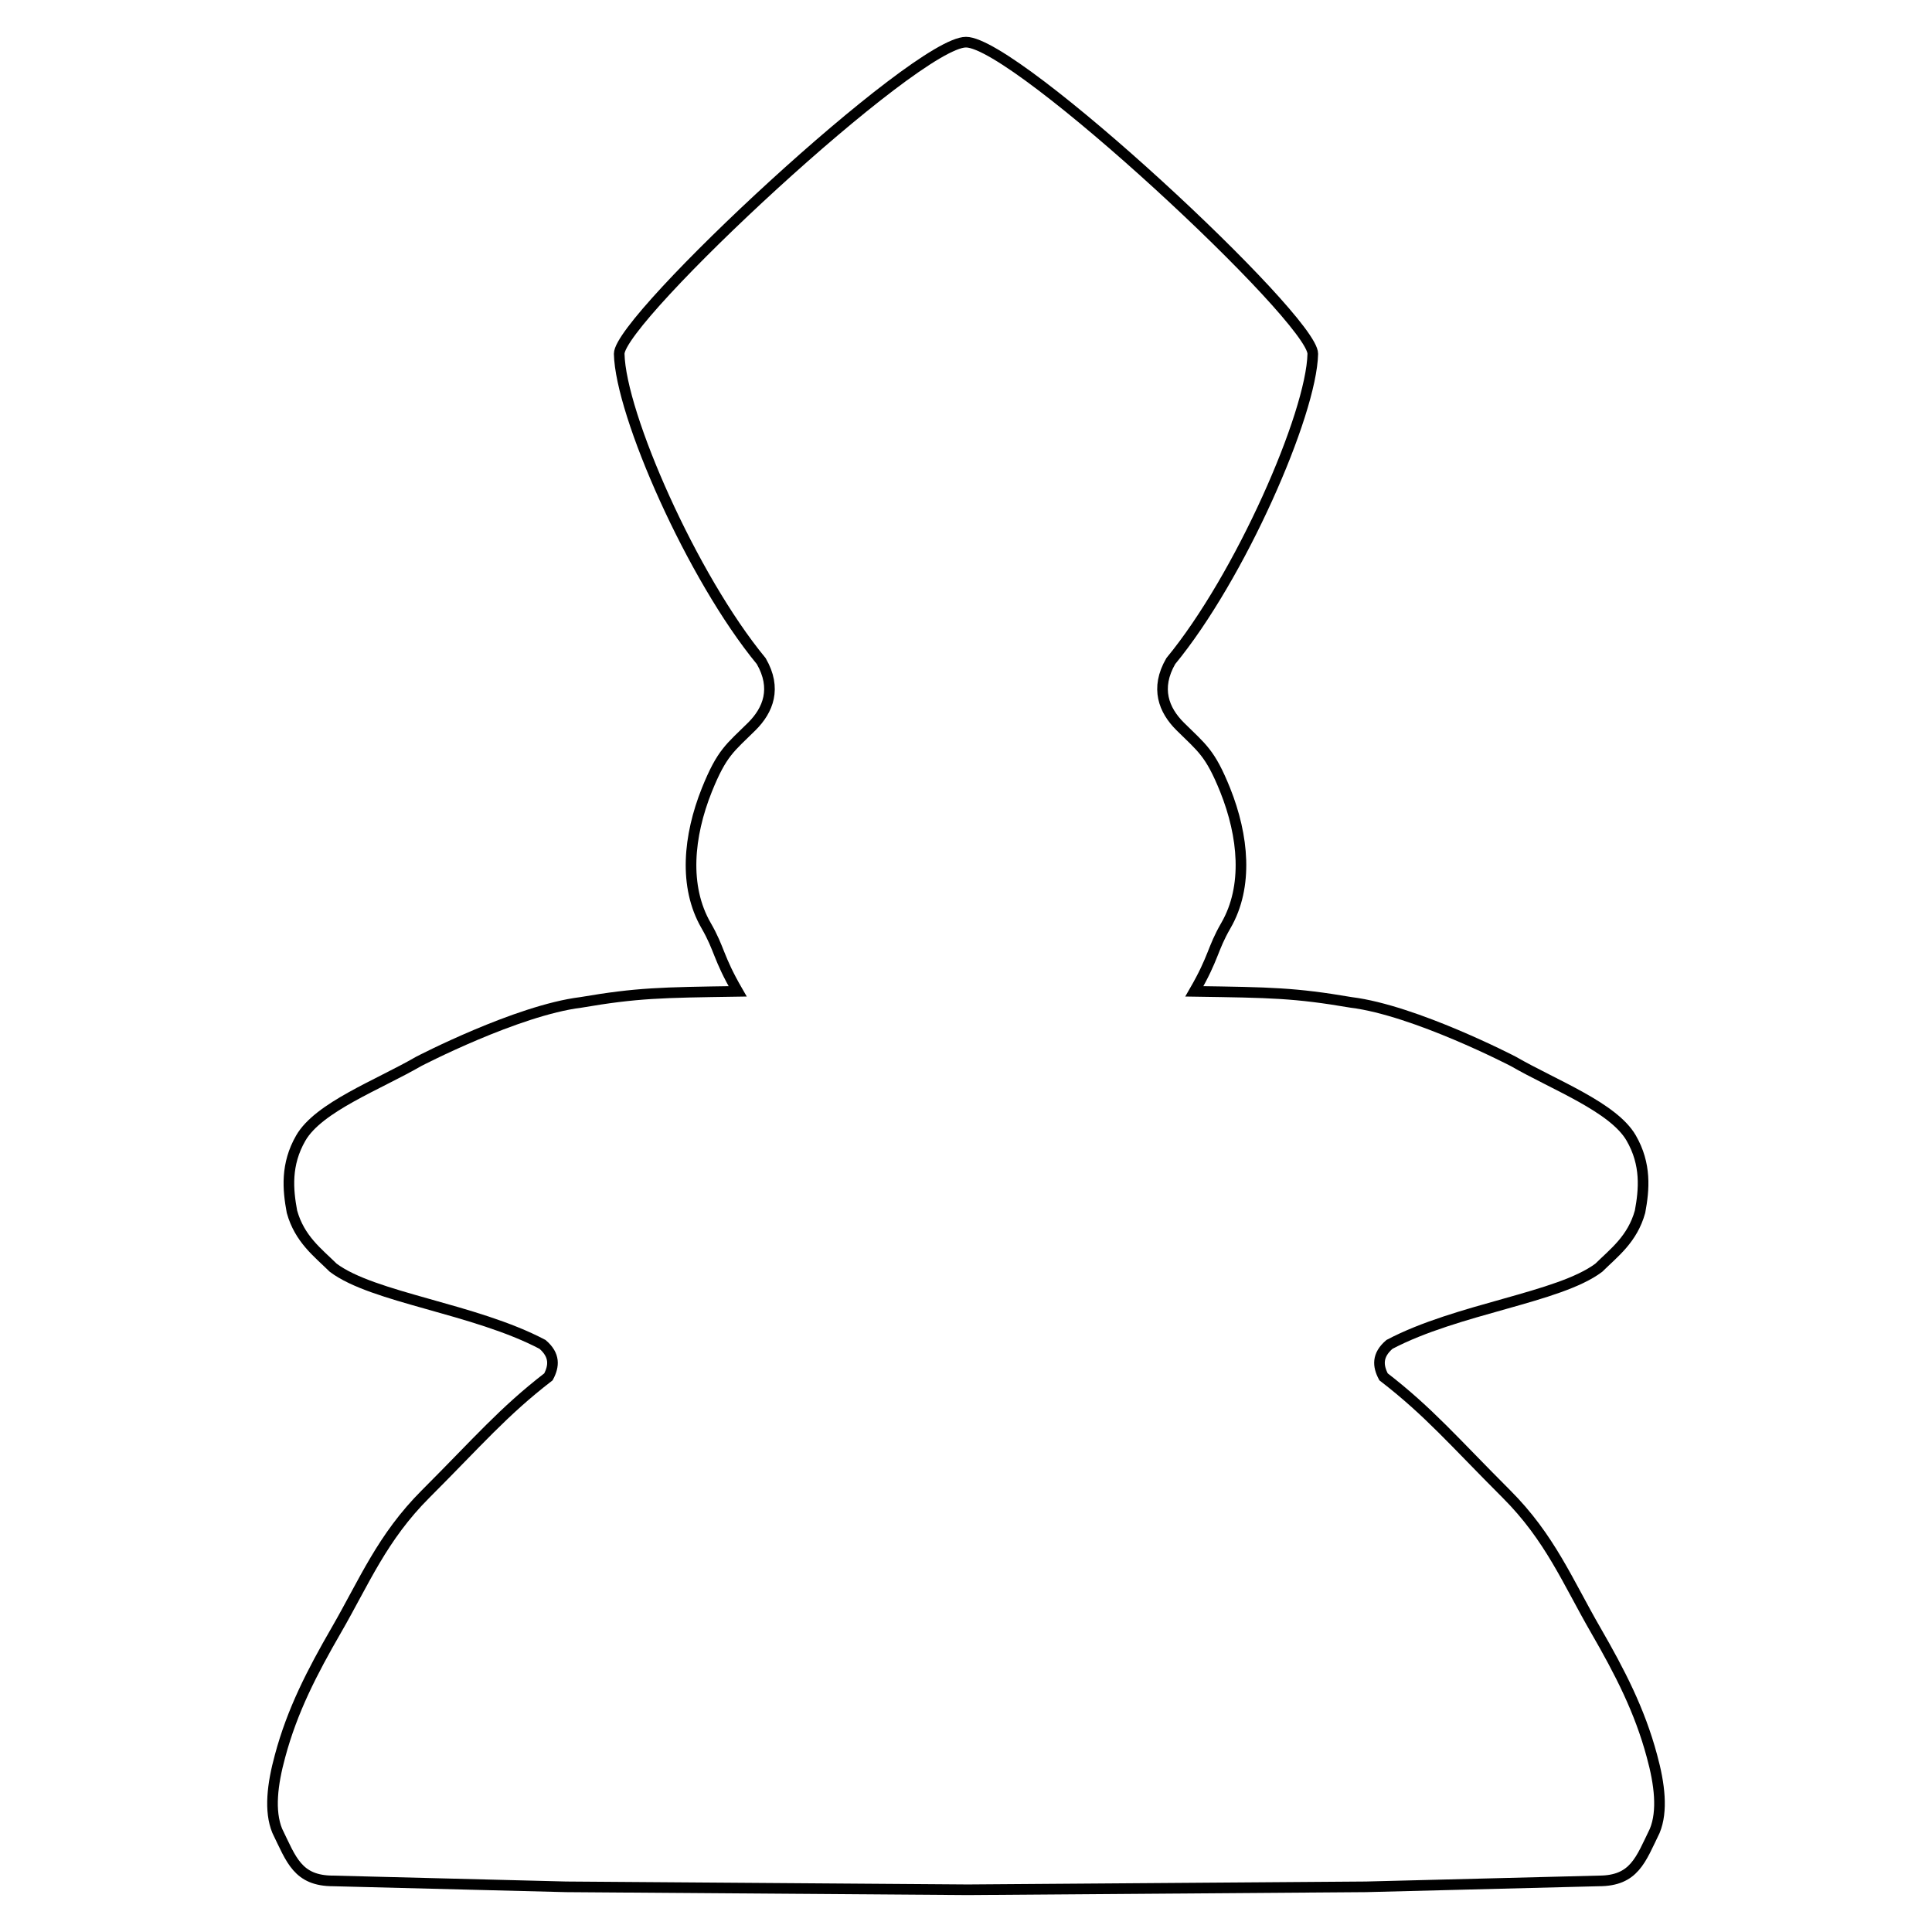 <?xml version="1.0" encoding="UTF-8" standalone="no"?>
<svg
   xmlns:dc="http://purl.org/dc/elements/1.1/"
   xmlns:cc="http://creativecommons.org/ns#"
   xmlns:rdf="http://www.w3.org/1999/02/22-rdf-syntax-ns#"
   xmlns:svg="http://www.w3.org/2000/svg"
   xmlns="http://www.w3.org/2000/svg"
   xmlns:sodipodi="http://sodipodi.sourceforge.net/DTD/sodipodi-0.dtd"
   xmlns:inkscape="http://www.inkscape.org/namespaces/inkscape"
   width="50"
   height="50"
   viewBox="0 0 50 50"
   version="1.1"
   id="svg89"
   inkscape:version="1.0.1 (c497b03c, 2020-09-10)"
   sodipodi:docname="abbot.svg">
  <defs
     id="defs83" />
  <sodipodi:namedview
     id="base"
     pagecolor="#ffffff"
     bordercolor="#666666"
     borderopacity="1.0"
     inkscape:pageopacity="0.0"
     inkscape:pageshadow="2"
     inkscape:zoom="13.84"
     inkscape:cx="25"
     inkscape:cy="25"
     inkscape:document-units="px"
     inkscape:current-layer="layer1"
     inkscape:document-rotation="0"
     showgrid="false"
     units="px"
     inkscape:object-paths="true"
     inkscape:snap-intersection-paths="true"
     inkscape:snap-smooth-nodes="true"
     inkscape:snap-midpoints="true"
     inkscape:snap-object-midpoints="true"
     inkscape:snap-center="true"
     inkscape:snap-bbox="true"
     inkscape:bbox-paths="true"
     inkscape:bbox-nodes="true"
     inkscape:snap-bbox-midpoints="true"
     inkscape:snap-bbox-edge-midpoints="true"
     inkscape:window-width="1440"
     inkscape:window-height="900"
     inkscape:window-x="0"
     inkscape:window-y="0"
     inkscape:window-maximized="0" />
  <g
     inkscape:label="Layer 1"
     inkscape:groupmode="layer"
     id="layer1">
    <path
       style="fill:none;stroke:#000000;stroke-width:0.275px;stroke-linecap:butt;stroke-linejoin:miter;stroke-opacity:1"
       d="m 35.348,48.831 6.027,-0.153 c 0.922,0 1.085,-0.549 1.45,-1.297 0.21,-0.511 0.127,-1.208 -0.073,-1.935 -0.316,-1.18 -0.829,-2.171 -1.453,-3.253 -0.733,-1.269 -1.185,-2.401 -2.317,-3.532 -1.363,-1.363 -2.002,-2.122 -3.176,-3.029 -0.149,-0.28 -0.173,-0.559 0.153,-0.839 1.761,-0.929 4.382,-1.206 5.417,-1.984 0.394,-0.389 0.87,-0.738 1.068,-1.45 0.107,-0.575 0.165,-1.225 -0.229,-1.907 -0.462,-0.799 -1.992,-1.372 -3.052,-1.984 0,0 -2.538,-1.32 -4.196,-1.526 -1.464,-0.249 -2.064,-0.256 -4.057,-0.286 0.515,-0.892 0.458,-1.084 0.817,-1.705 0.583,-1.01 0.456,-2.315 -0.019,-3.504 -0.392,-0.974 -0.603,-1.089 -1.167,-1.649 -0.421,-0.42 -0.648,-0.984 -0.242,-1.688 1.794,-2.177 3.642,-6.39 3.676,-7.954 0,-0.913 -7.674,-8.065 -8.975,-8.065 -1.301,0 -8.975,7.152 -8.975,8.065 0.034,1.563 1.882,5.777 3.676,7.954 0.406,0.704 0.179,1.268 -0.242,1.688 -0.564,0.559 -0.775,0.674 -1.167,1.649 -0.475,1.189 -0.602,2.494 -0.019,3.504 0.358,0.621 0.302,0.813 0.817,1.705 -1.993,0.03 -2.593,0.037 -4.057,0.286 -1.658,0.206 -4.196,1.526 -4.196,1.526 -1.059,0.612 -2.59,1.184 -3.052,1.984 -0.394,0.683 -0.336,1.333 -0.229,1.907 0.198,0.711 0.674,1.061 1.068,1.45 1.035,0.777 3.656,1.055 5.417,1.984 0.325,0.28 0.301,0.559 0.153,0.839 -1.175,0.907 -1.814,1.667 -3.176,3.029 -1.131,1.131 -1.584,2.263 -2.317,3.532 -0.624,1.081 -1.137,2.073 -1.453,3.253 -0.199,0.728 -0.283,1.424 -0.073,1.935 0.365,0.748 0.528,1.297 1.45,1.297 l 6.027,0.153 10.396,0.076 z"
       id="path105"
       sodipodi:nodetypes="ccccccccccccccccccccccccccccccccccccccccc" />
  </g>
</svg>

